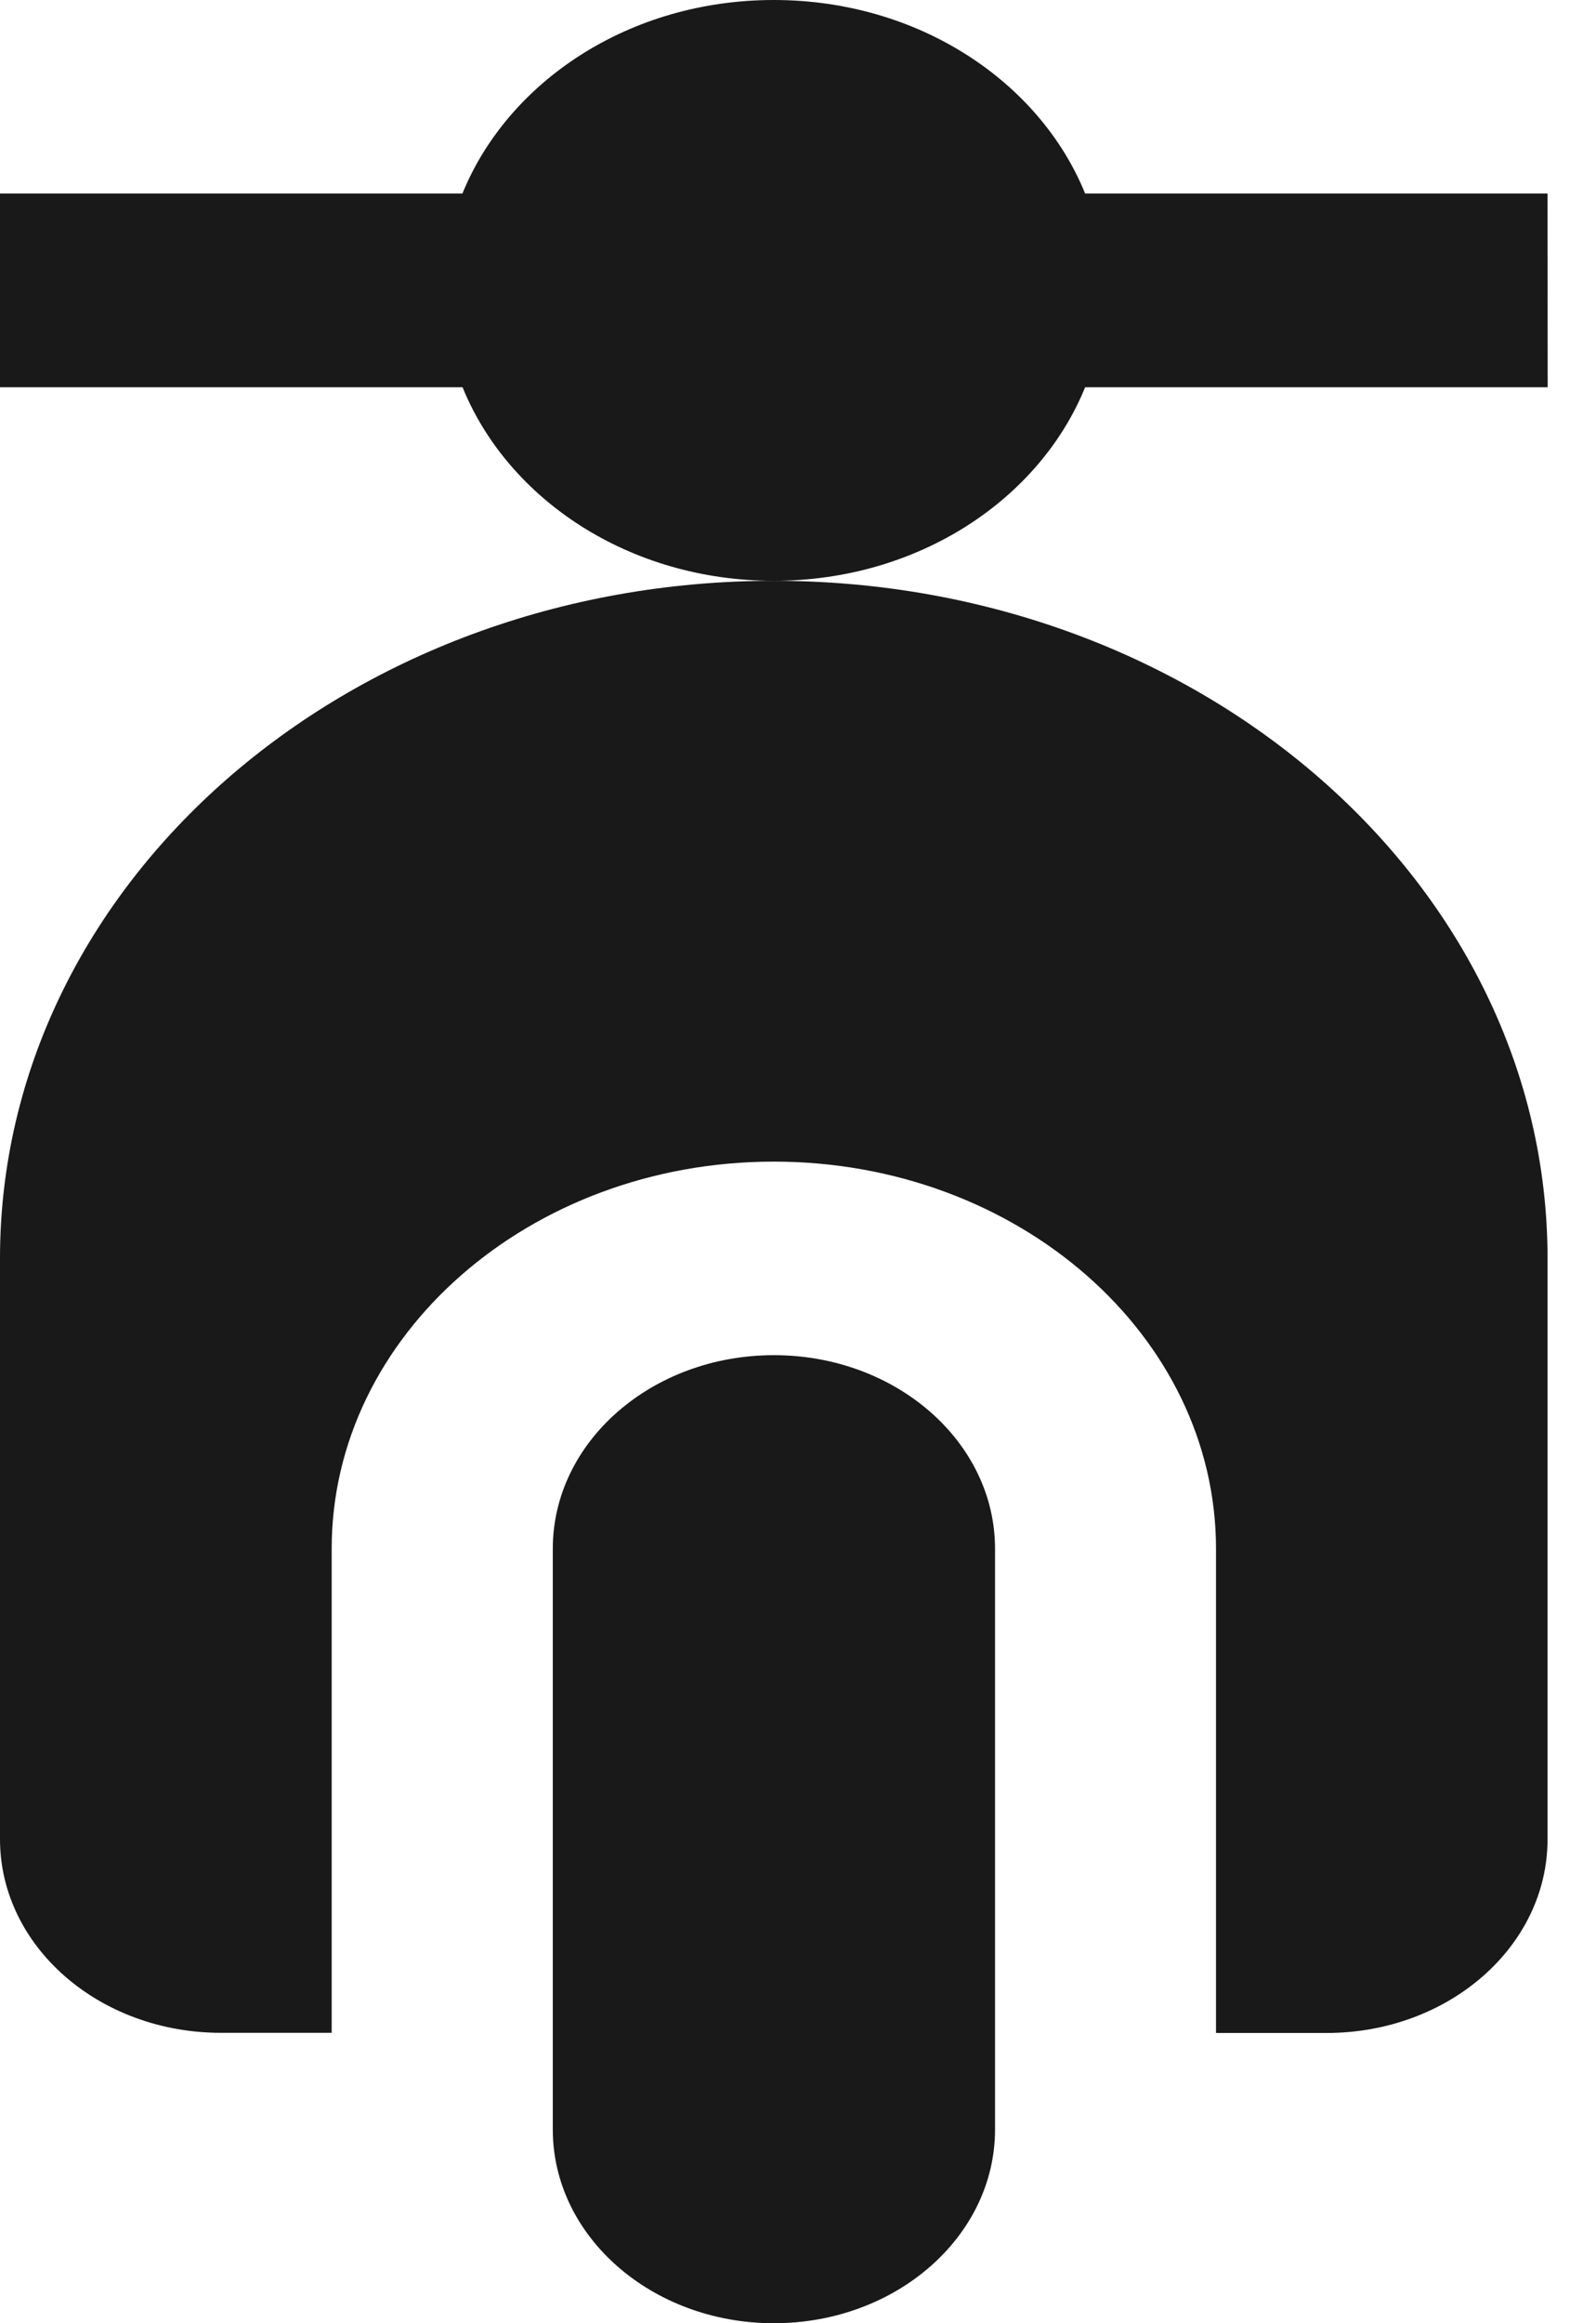 <svg width="11" height="16" viewBox="0 0 11 16" fill="none" xmlns="http://www.w3.org/2000/svg">
<path d="M10.666 1.333H7.479C7.164 0.559 6.327 0 5.333 0C4.339 0 3.503 0.559 3.187 1.333H0V2.667H3.188C3.503 3.441 4.339 4 5.333 4C6.327 4 7.164 3.441 7.479 2.667H10.667L10.666 1.333Z" fill="#191919"/>
<path d="M5.333 4C2.388 4 0 6.09 0 8.666V12.666C0 13.403 0.681 14 1.524 14H2.286V10.666C2.286 9.196 3.653 8 5.333 8C7.014 8 8.381 9.196 8.381 10.666V14.001H9.143C9.985 14.001 10.666 13.404 10.666 12.667V8.667C10.666 6.09 8.278 4 5.333 4L5.333 4Z" fill="#191919"/>
<path d="M6.858 10.666C6.858 9.93 6.175 9.333 5.334 9.333C4.492 9.333 3.81 9.93 3.81 10.666V14.666C3.81 15.403 4.493 16 5.334 16C6.175 16 6.858 15.403 6.858 14.666V10.666Z" fill="#191919"/>
</svg>
